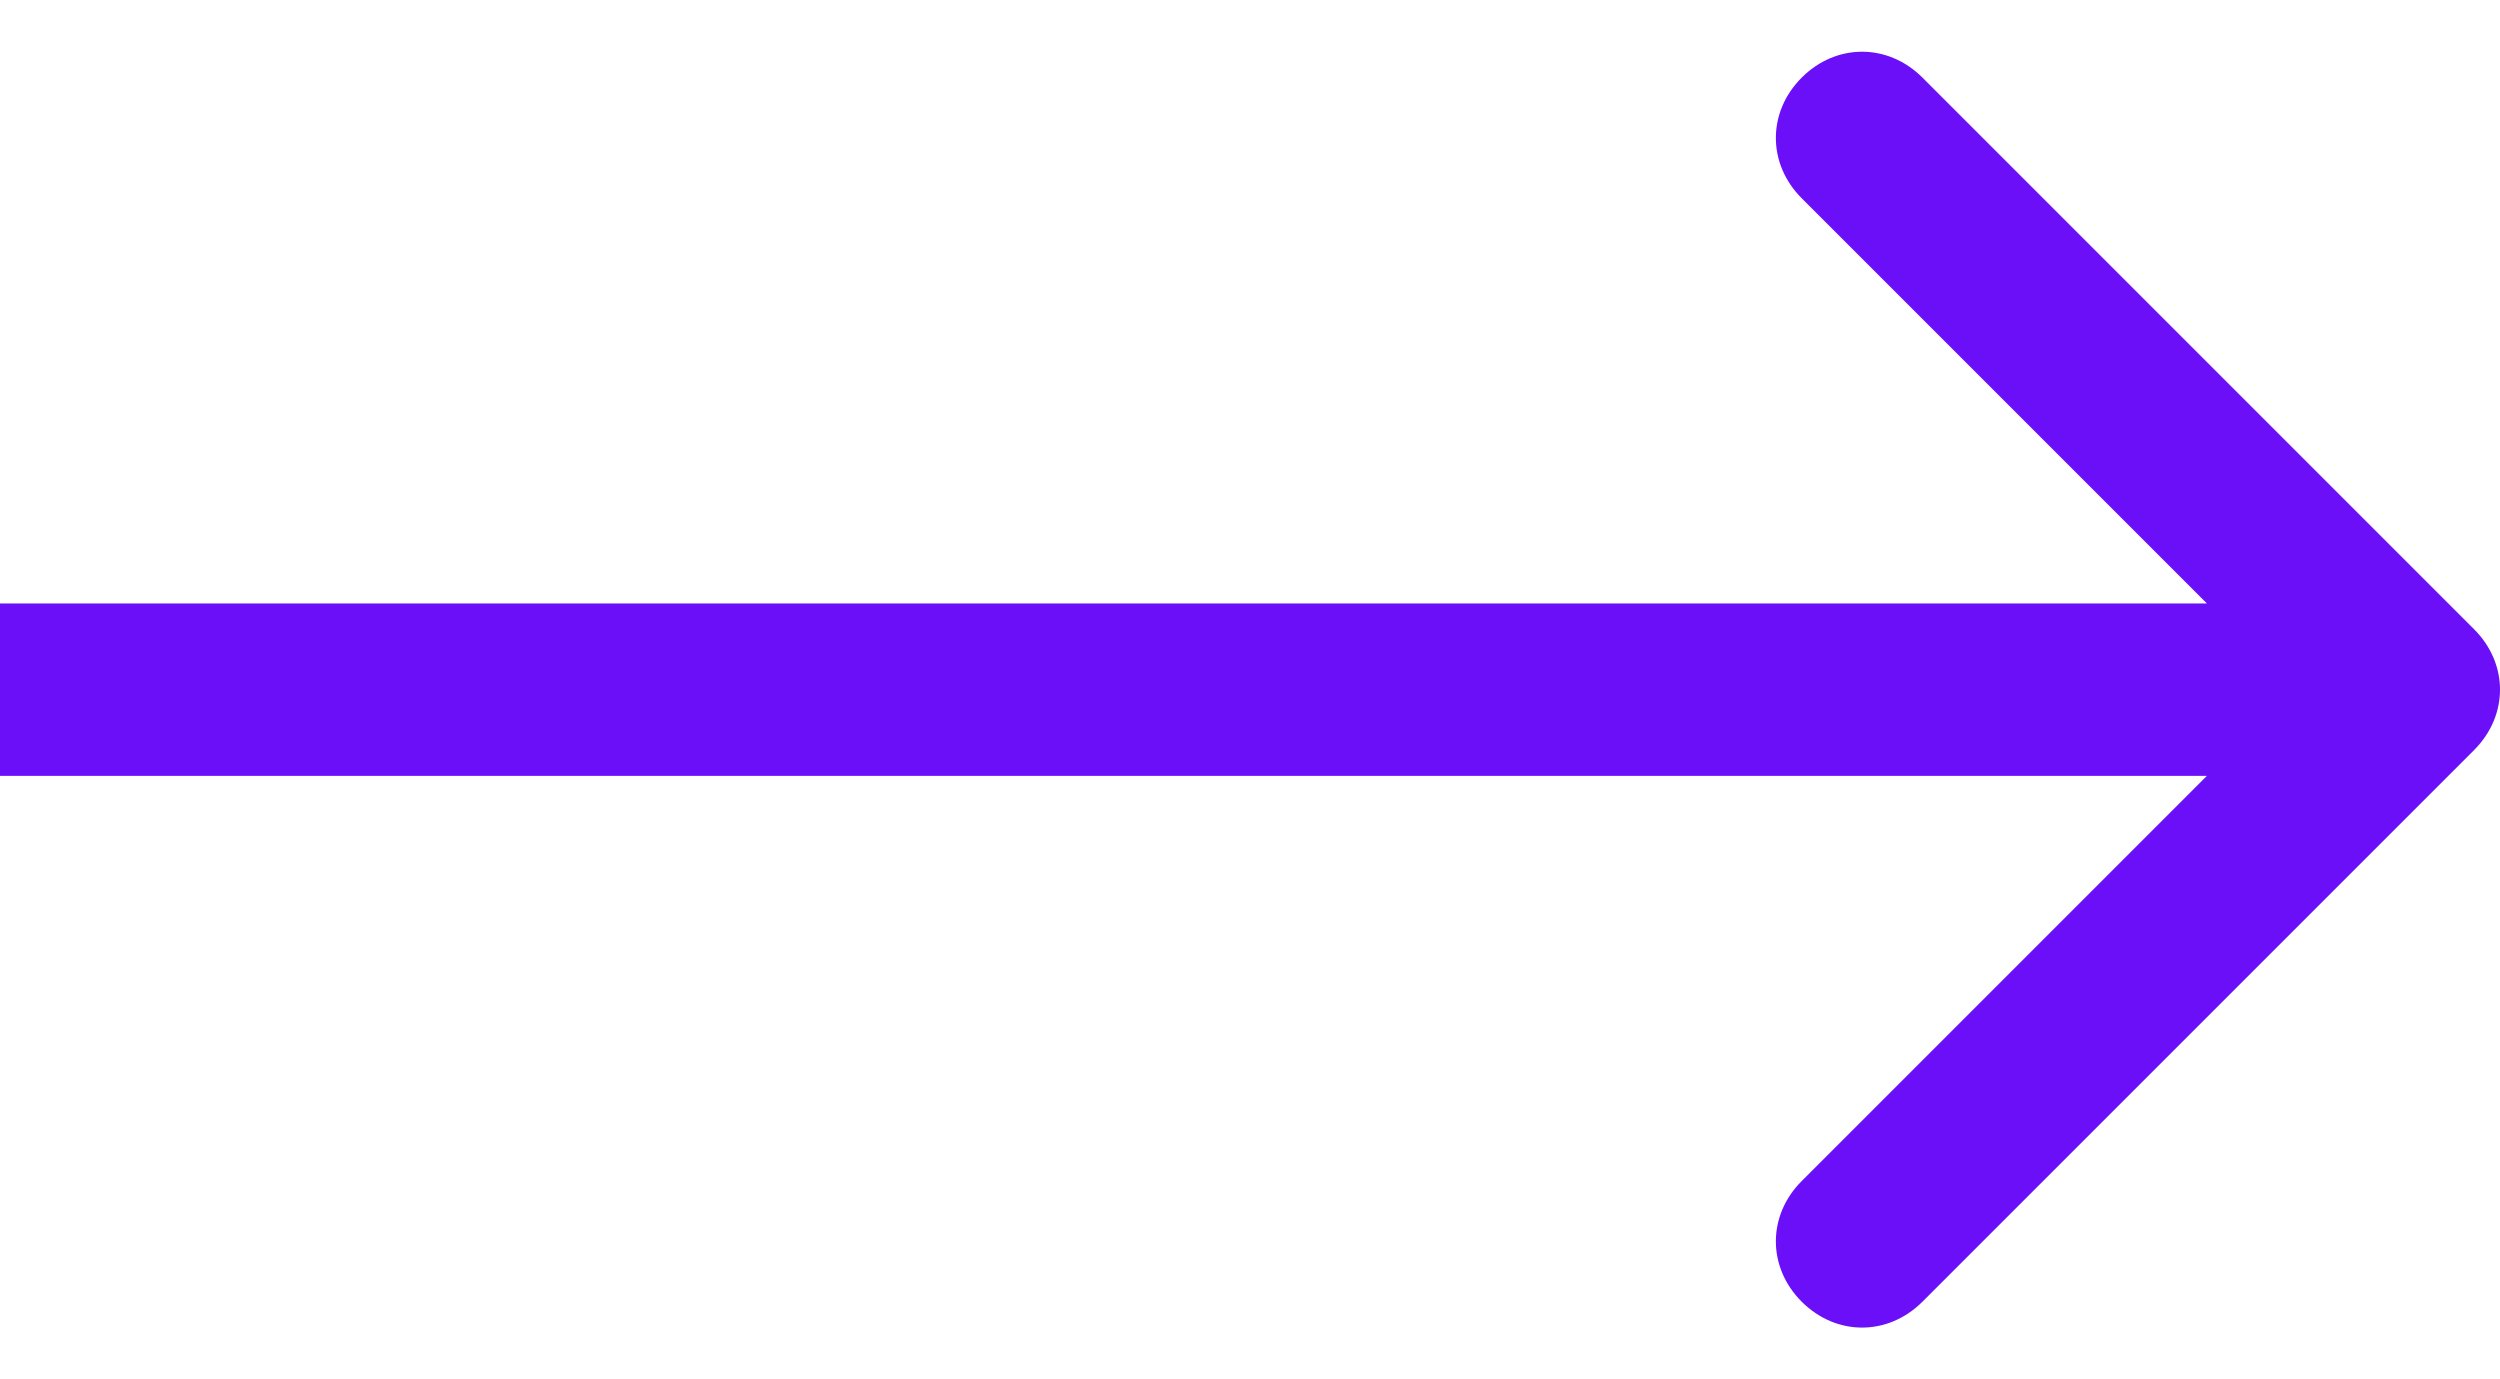 <?xml version="1.0" encoding="utf-8"?>
<!-- Generator: Adobe Illustrator 25.2.0, SVG Export Plug-In . SVG Version: 6.00 Build 0)  -->
<svg version="1.1" id="Layer_1" xmlns="http://www.w3.org/2000/svg" xmlns:xlink="http://www.w3.org/1999/xlink" x="0px" y="0px"
	 viewBox="0 0 29 16" style="enable-background:new 0 0 29 16;" xml:space="preserve">
<style type="text/css">
	.st0{fill:#6B0FF8;}
</style>
<path class="st0" d="M28.7,8.7l-6.4,6.4c-0.4,0.4-1,0.4-1.4,0s-0.4-1,0-1.4L25.6,9H0V7h25.6l-4.7-4.7c-0.4-0.4-0.4-1,0-1.4
	s1-0.4,1.4,0l6.4,6.4C29.1,7.7,29.1,8.3,28.7,8.7z"/>
</svg>
